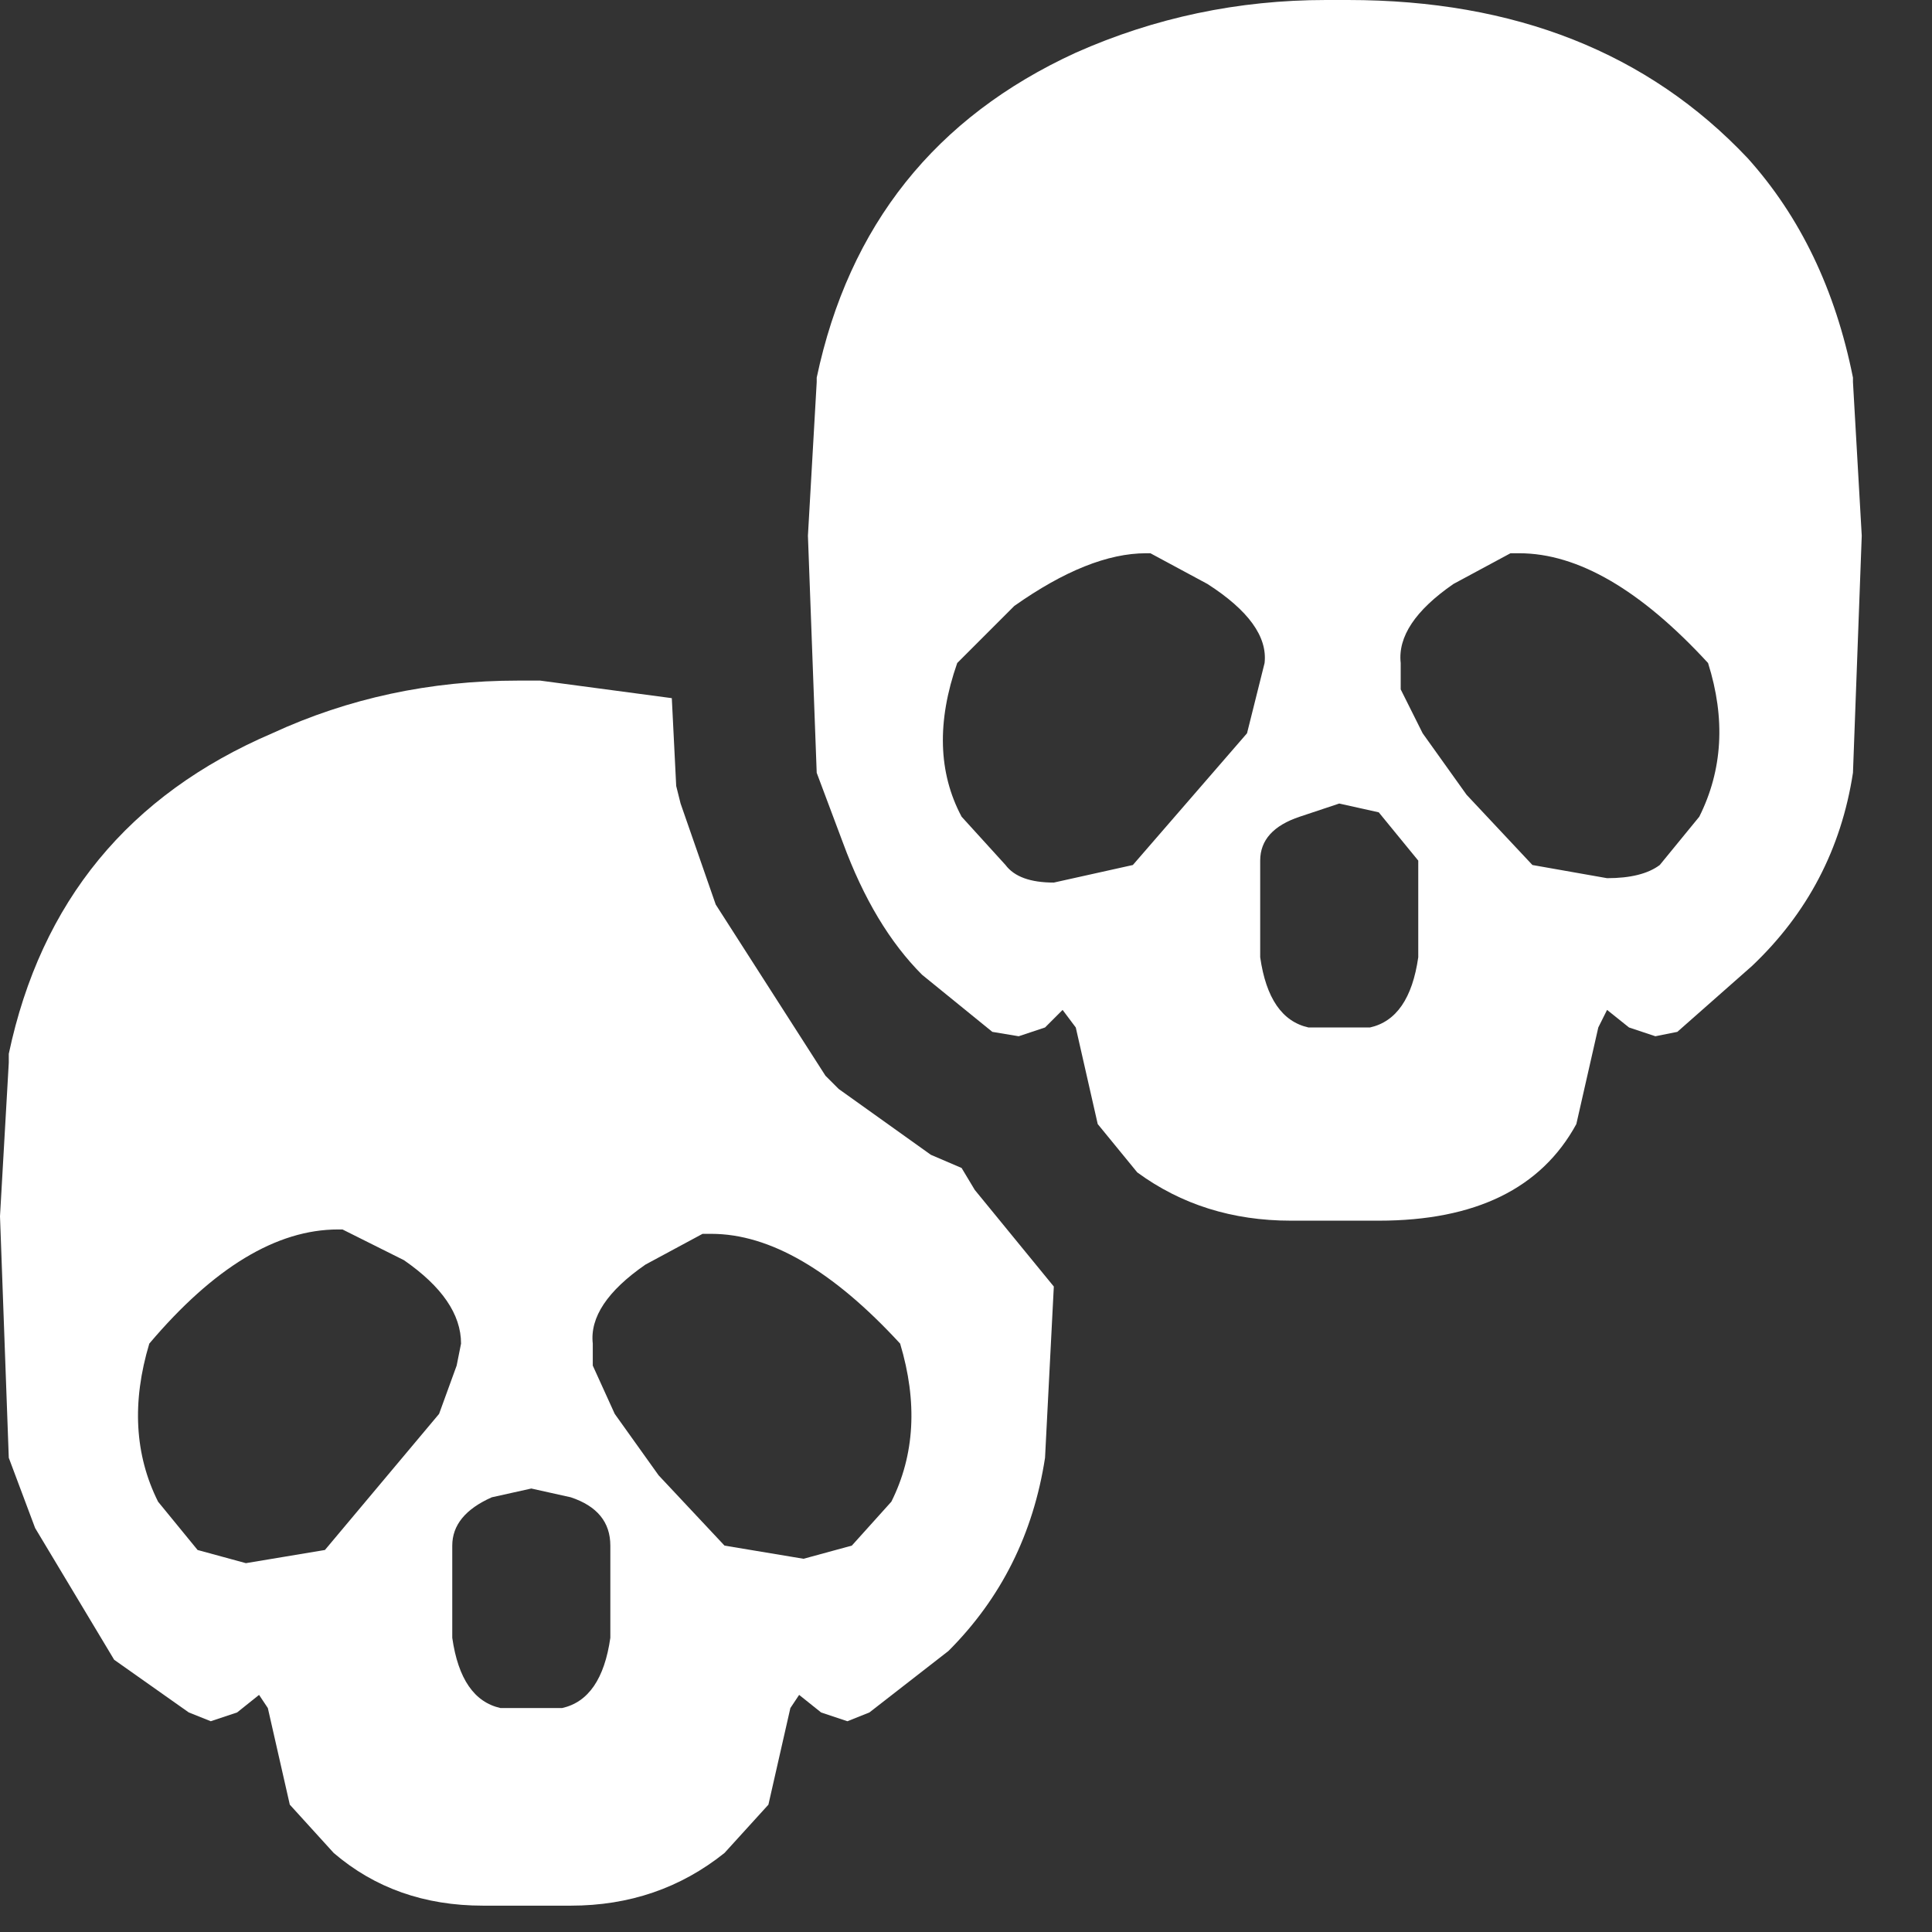 <?xml version="1.0" encoding="utf-8"?>
<svg version="1.1" id="Layer_1"
xmlns="http://www.w3.org/2000/svg"
xmlns:xlink="http://www.w3.org/1999/xlink"
xmlns:author="http://www.sothink.com"
width="22px" height="22px"
xml:space="preserve">
<rect width="100%" height="100%" fill="#333333" stroke="none"/>
<g id="2203" transform="matrix(1, 0, 0, 1, 10.6, 10.85)">
<path style="fill:#FFFFFF;fill-opacity:1" d="M-4.45,-3.1L-2.95 -2.9L-2.9 -1.9L-2.85 -1.7L-2.45 -0.55L-1.2 1.4L-1.05 1.55L0 2.3L0.35 2.45L0.5 2.7L1.4 3.8L1.3 5.75Q1.1 7.05 0.2 7.95L-0.7 8.65L-0.95 8.75L-1.25 8.65L-1.5 8.45L-1.6 8.6L-1.85 9.7L-2.35 10.25Q-3.1 10.85 -4.1 10.85L-5.1 10.85Q-6.1 10.85 -6.8 10.25L-7.3 9.7L-7.55 8.6L-7.65 8.45L-7.9 8.65L-8.2 8.75L-8.45 8.65L-9.3 8.05L-10.2 6.55L-10.5 5.75L-10.6 3L-10.5 1.25L-10.5 1.15Q-9.95 -1.45 -7.5 -2.5Q-6.2 -3.1 -4.7 -3.1L-4.45 -3.1M-3.25,3.55Q-3.9 4 -3.85 4.45L-3.85 4.7L-3.6 5.25L-3.1 5.95L-2.35 6.75L-1.45 6.9L-0.9 6.75L-0.45 6.25Q-0.05 5.45 -0.35 4.45Q-1.5 3.2 -2.5 3.2L-2.6 3.2L-3.25 3.55M-6.75,3.15Q-7.8 3.15 -8.9 4.45Q-9.2 5.45 -8.8 6.25L-8.35 6.8L-7.8 6.95L-6.9 6.8L-5.6 5.25L-5.4 4.7L-5.35 4.45Q-5.35 3.95 -6 3.5L-6.7 3.15L-6.75 3.15M-5,6.2Q-5.45 6.4 -5.45 6.75L-5.45 7.8Q-5.35 8.5 -4.9 8.6L-4.2 8.6Q-3.75 8.5 -3.65 7.8L-3.65 6.75Q-3.65 6.35 -4.1 6.2L-4.55 6.1L-5 6.2" />
<path style="fill:#FFFFFF;fill-opacity:1" d="M10.5,-6.5L10.6 -4.75L10.5 -2.05Q10.3 -0.75 9.35 0.15L8.5 0.9L8.25 0.95L7.95 0.85L7.7 0.65L7.6 0.85L7.35 1.95Q6.75 3.05 5.1 3.05L4.75 3.05L4.5 3.05L4.1 3.05Q3.1 3.05 2.35 2.5L1.9 1.95L1.65 0.85L1.5 0.65L1.3 0.85L1 0.95L0.7 0.9L-0.1 0.25Q-0.65 -0.3 -1 -1.25L-1.3 -2.05L-1.4 -4.75L-1.3 -6.5L-1.3 -6.55Q-0.75 -9.15 1.65 -10.25Q3 -10.85 4.5 -10.85L4.75 -10.85Q7.6 -10.85 9.3 -9.05Q10.2 -8.05 10.5 -6.55L10.5 -6.5M8.75,-1.55Q9.15 -2.35 8.85 -3.3Q7.7 -4.55 6.7 -4.55L6.6 -4.55L5.95 -4.2Q5.3 -3.75 5.35 -3.3L5.35 -3L5.6 -2.5L6.1 -1.8L6.85 -1L7.7 -0.85Q8.1 -0.85 8.3 -1L8.75 -1.55M0.85,-1Q1 -0.8 1.4 -0.8L2.3 -1L3.6 -2.5L3.8 -3.3Q3.85 -3.75 3.15 -4.2L2.5 -4.55L2.45 -4.55Q1.8 -4.55 0.95 -3.95L0.3 -3.3Q-0.05 -2.3 0.35 -1.55L0.85 -1M3.75,-1.05L3.75 0.05Q3.85 0.75 4.3 0.85L5 0.85Q5.45 0.75 5.55 0.05L5.55 -1.05L5.1 -1.6L4.65 -1.7L4.2 -1.55Q3.75 -1.4 3.75 -1.05" />
</g>
</svg>

